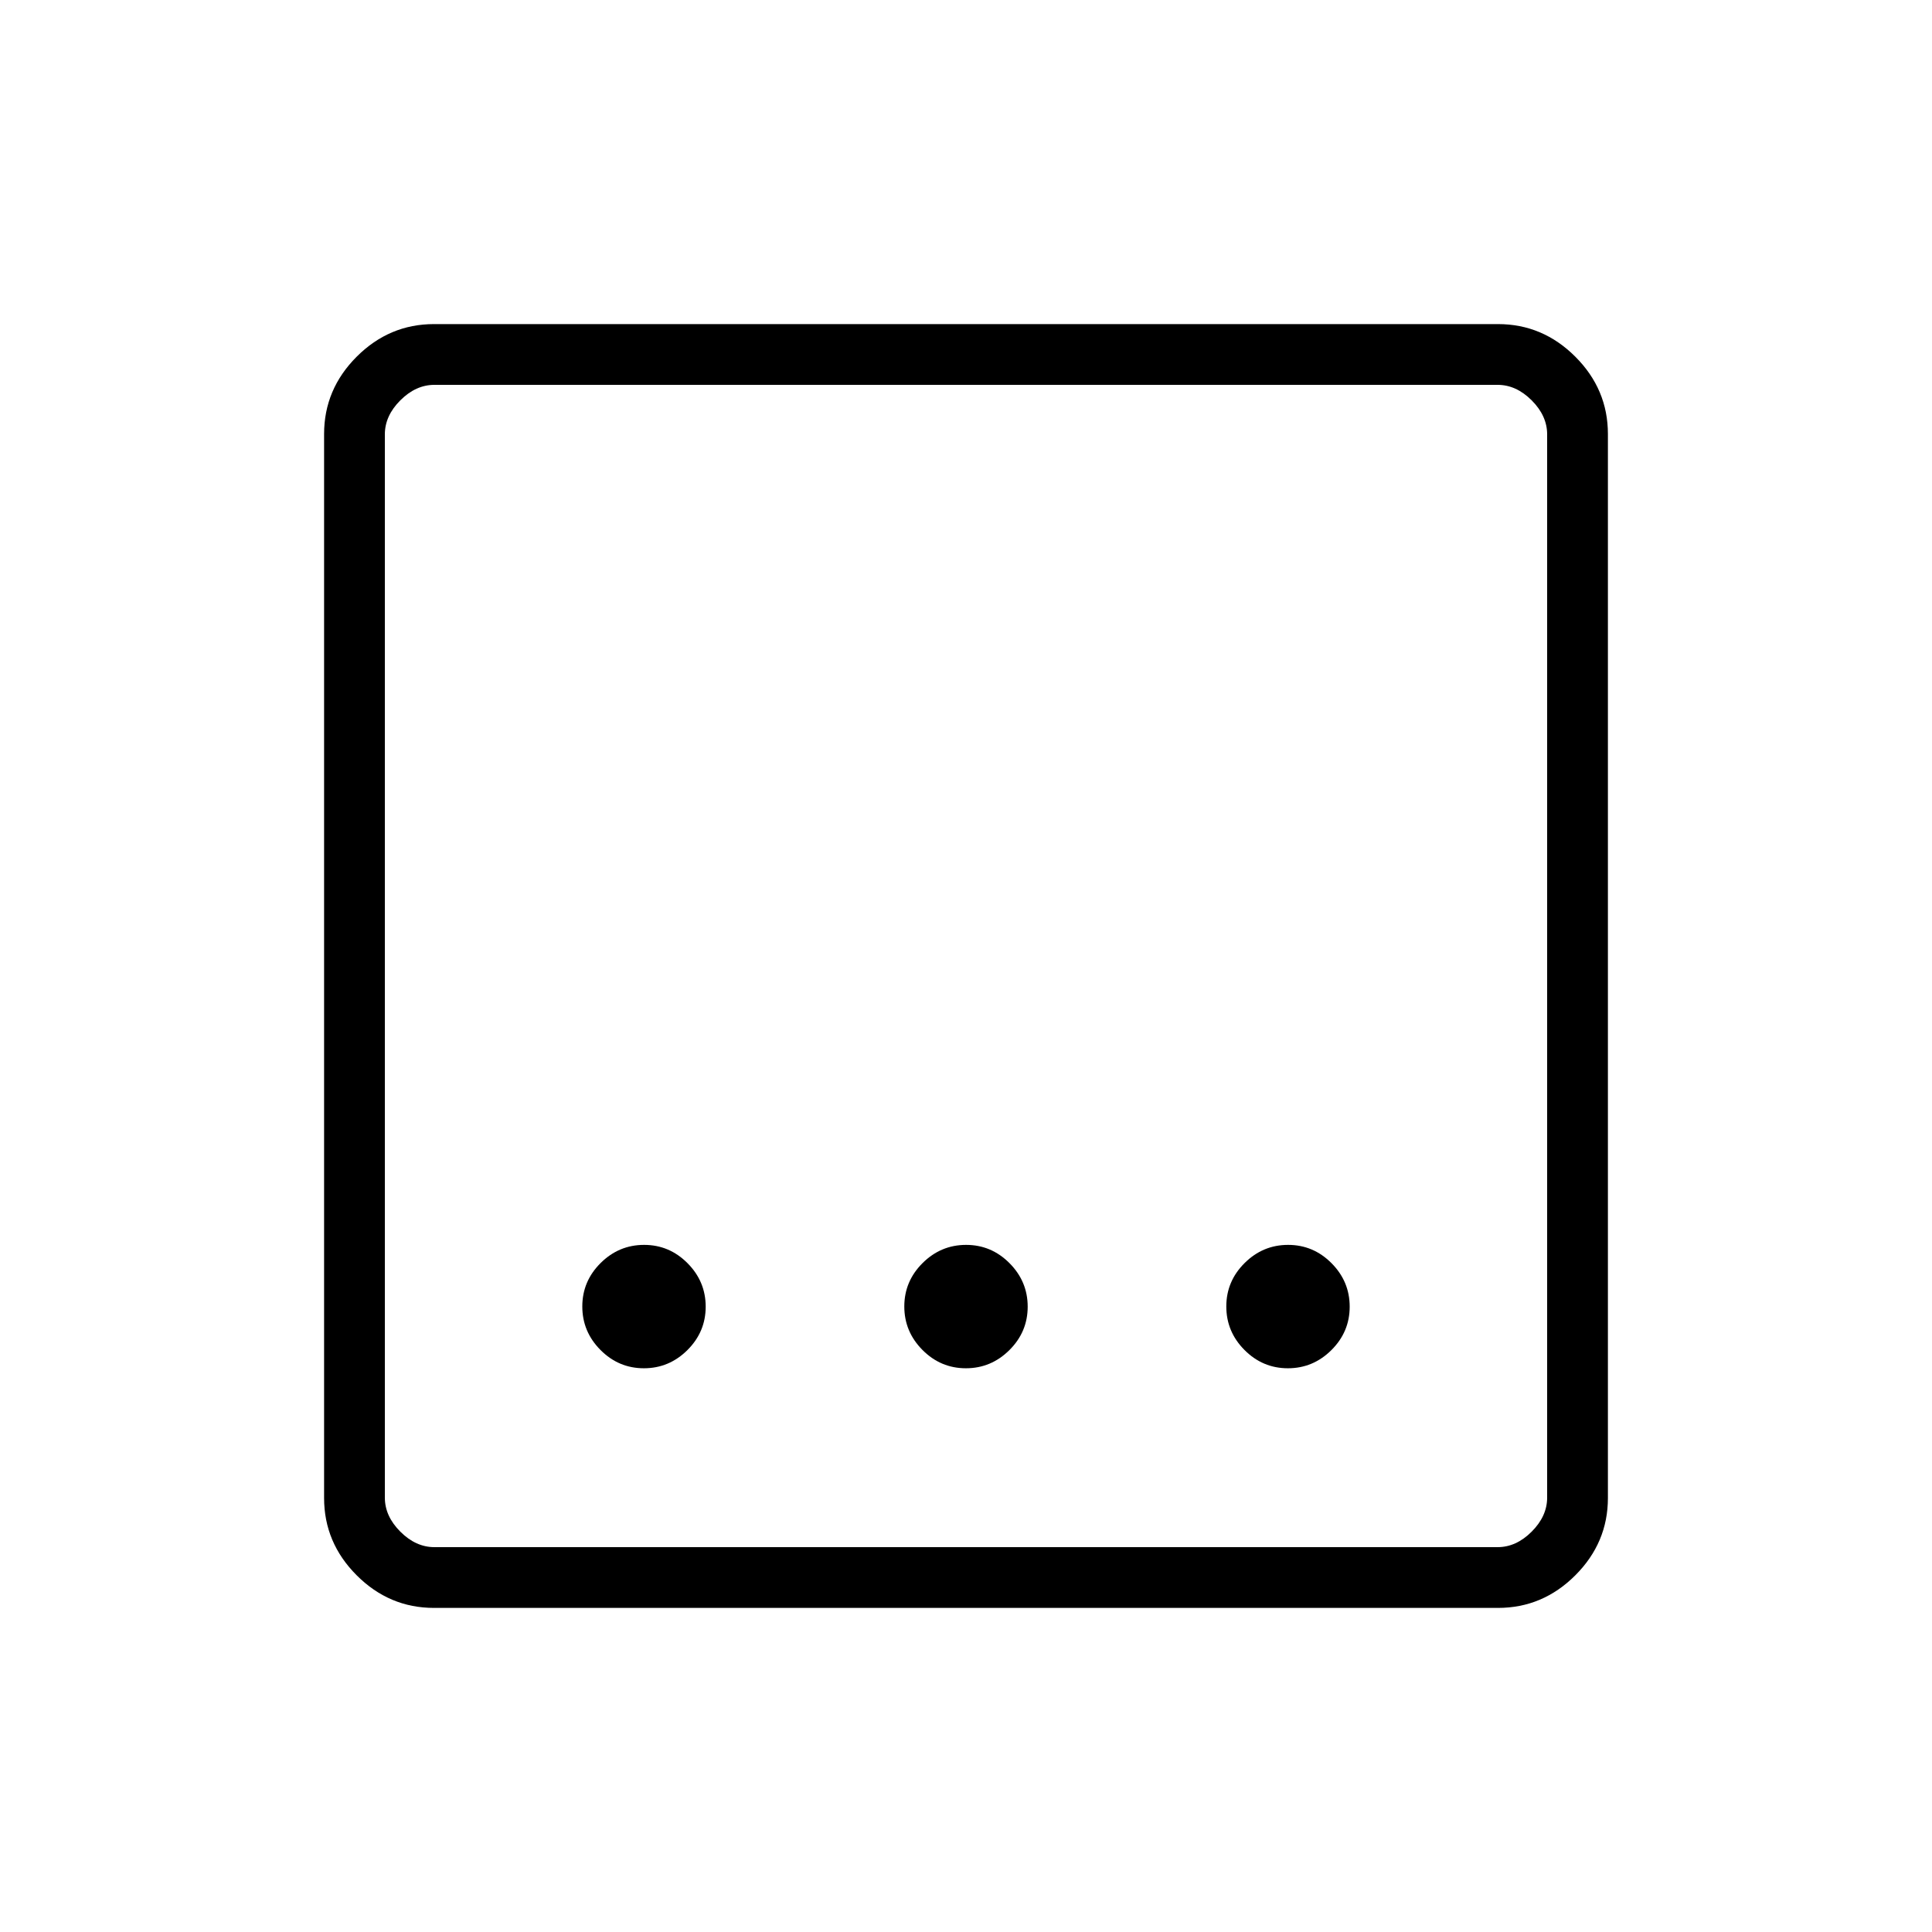 <svg xmlns="http://www.w3.org/2000/svg" height="48" viewBox="0 96 960 960" width="48"><path d="M215.664 894.962q-22.229 0-38.427-16.199-16.199-16.198-16.199-38.427V311.664q0-22.229 16.199-38.427 16.198-16.199 38.427-16.199h528.672q22.229 0 38.427 16.199 16.199 16.198 16.199 38.427v528.672q0 22.229-16.199 38.427-16.198 16.199-38.427 16.199H215.664Zm.182-30.193h528.308q9.231 0 16.923-7.692 7.692-7.692 7.692-16.923V311.846q0-9.231-7.692-16.923-7.692-7.692-16.923-7.692H215.846q-9.231 0-16.923 7.692-7.692 7.692-7.692 16.923v528.308q0 9.231 7.692 16.923 7.692 7.692 16.923 7.692Zm-24.615-577.538v577.538-577.538Zm288.716 488.654q12.535 0 21.621-9.034 9.086-9.033 9.086-21.568 0-12.534-9.034-21.62-9.033-9.086-21.567-9.086-12.535 0-21.621 9.033-9.086 9.034-9.086 21.568t9.034 21.621q9.033 9.086 21.567 9.086Zm-160 0q12.535 0 21.621-9.034 9.086-9.033 9.086-21.568 0-12.534-9.034-21.62-9.033-9.086-21.567-9.086-12.535 0-21.621 9.033-9.086 9.034-9.086 21.568t9.034 21.621q9.033 9.086 21.567 9.086Zm320 0q12.535 0 21.621-9.034 9.086-9.033 9.086-21.568 0-12.534-9.034-21.62-9.033-9.086-21.567-9.086-12.535 0-21.621 9.033-9.086 9.034-9.086 21.568t9.034 21.621q9.033 9.086 21.567 9.086Z"/></svg>